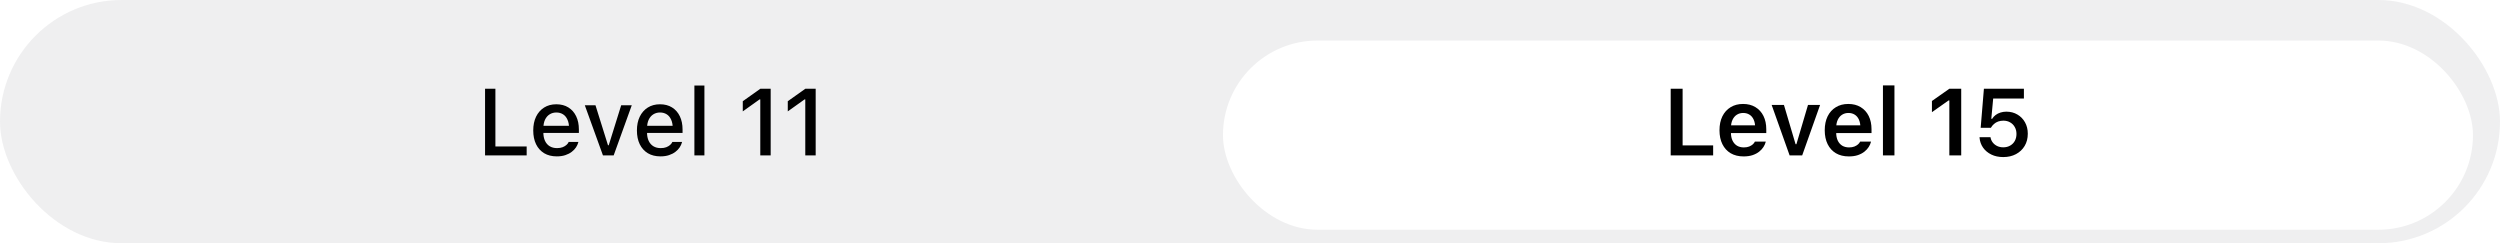 <svg width="370" height="36" viewBox="0 0 370 36" fill="none" xmlns="http://www.w3.org/2000/svg">
<g clip-path="url(#clip0_839_395)">
<rect width="370" height="36" rx="18" fill="#767680" fill-opacity="0.12"/>
<path d="M71.788 23V13.136H73.319V21.674H77.947V23H71.788ZM82.406 23.144C81.681 23.144 81.059 22.989 80.54 22.679C80.02 22.364 79.619 21.92 79.337 21.346C79.059 20.771 78.92 20.092 78.92 19.309V19.302C78.92 18.527 79.059 17.85 79.337 17.271C79.619 16.693 80.016 16.241 80.526 15.918C81.041 15.594 81.643 15.433 82.331 15.433C83.024 15.433 83.618 15.588 84.115 15.898C84.616 16.207 85.001 16.643 85.27 17.203C85.539 17.759 85.674 18.411 85.674 19.158V19.678H79.672V18.618H84.935L84.224 19.602V19.008C84.224 18.479 84.142 18.042 83.978 17.695C83.819 17.344 83.598 17.082 83.315 16.909C83.033 16.736 82.707 16.649 82.338 16.649C81.969 16.649 81.638 16.741 81.347 16.923C81.059 17.101 80.832 17.365 80.663 17.716C80.499 18.067 80.417 18.497 80.417 19.008V19.602C80.417 20.09 80.499 20.507 80.663 20.854C80.827 21.2 81.059 21.464 81.36 21.646C81.665 21.829 82.025 21.92 82.44 21.92C82.759 21.92 83.033 21.877 83.26 21.79C83.493 21.699 83.682 21.587 83.828 21.455C83.978 21.323 84.081 21.193 84.135 21.065L84.163 21.011H85.598L85.585 21.072C85.521 21.318 85.409 21.564 85.25 21.811C85.09 22.052 84.878 22.273 84.614 22.474C84.354 22.674 84.04 22.836 83.671 22.959C83.306 23.082 82.885 23.144 82.406 23.144ZM89.237 23L86.551 15.576H88.13L89.982 21.496H90.092L91.937 15.576H93.503L90.823 23H89.237ZM97.75 23.144C97.025 23.144 96.403 22.989 95.884 22.679C95.364 22.364 94.963 21.92 94.681 21.346C94.403 20.771 94.264 20.092 94.264 19.309V19.302C94.264 18.527 94.403 17.85 94.681 17.271C94.963 16.693 95.36 16.241 95.87 15.918C96.385 15.594 96.987 15.433 97.675 15.433C98.368 15.433 98.962 15.588 99.459 15.898C99.96 16.207 100.345 16.643 100.614 17.203C100.883 17.759 101.018 18.411 101.018 19.158V19.678H95.016V18.618H100.279L99.568 19.602V19.008C99.568 18.479 99.486 18.042 99.322 17.695C99.163 17.344 98.942 17.082 98.659 16.909C98.377 16.736 98.051 16.649 97.682 16.649C97.312 16.649 96.982 16.741 96.69 16.923C96.403 17.101 96.175 17.365 96.007 17.716C95.843 18.067 95.761 18.497 95.761 19.008V19.602C95.761 20.09 95.843 20.507 96.007 20.854C96.171 21.2 96.403 21.464 96.704 21.646C97.009 21.829 97.369 21.92 97.784 21.92C98.103 21.92 98.377 21.877 98.605 21.79C98.837 21.699 99.026 21.587 99.172 21.455C99.322 21.323 99.425 21.193 99.48 21.065L99.507 21.011H100.942L100.929 21.072C100.865 21.318 100.753 21.564 100.594 21.811C100.434 22.052 100.222 22.273 99.958 22.474C99.698 22.674 99.384 22.836 99.015 22.959C98.65 23.082 98.228 23.144 97.75 23.144ZM102.77 23V12.664H104.253V23H102.77ZM112.522 23V14.715H112.412L109.931 16.485V14.981L112.529 13.136H114.06V23H112.522ZM119.182 23V14.715H119.073L116.591 16.485V14.981L119.189 13.136H120.72V23H119.182Z" fill="black"/>
<g filter="url(#filter0_d_839_395)">
<rect x="181" y="4" width="185" height="28" rx="14" fill="white"/>
</g>
<path d="M247.263 23V13.136H249.027V21.517H253.546V23H247.263ZM258.053 23.15C257.31 23.15 256.672 22.993 256.138 22.679C255.61 22.364 255.202 21.918 254.915 21.339C254.628 20.76 254.484 20.074 254.484 19.281V19.274C254.484 18.491 254.625 17.807 254.908 17.224C255.195 16.64 255.601 16.189 256.125 15.87C256.649 15.546 257.264 15.385 257.971 15.385C258.681 15.385 259.292 15.542 259.803 15.856C260.318 16.166 260.714 16.602 260.992 17.162C261.27 17.723 261.409 18.379 261.409 19.131V19.691H255.339V18.55H260.575L259.768 19.616V18.939C259.768 18.443 259.693 18.03 259.543 17.702C259.392 17.374 259.183 17.128 258.914 16.964C258.65 16.8 258.342 16.718 257.991 16.718C257.64 16.718 257.328 16.804 257.054 16.977C256.786 17.146 256.571 17.397 256.412 17.73C256.257 18.058 256.179 18.461 256.179 18.939V19.623C256.179 20.083 256.257 20.477 256.412 20.806C256.567 21.129 256.786 21.38 257.068 21.558C257.355 21.731 257.695 21.817 258.087 21.817C258.392 21.817 258.654 21.774 258.873 21.688C259.096 21.596 259.276 21.489 259.413 21.366C259.55 21.239 259.645 21.118 259.7 21.004L259.721 20.956H261.334L261.32 21.018C261.261 21.259 261.151 21.505 260.992 21.756C260.837 22.002 260.625 22.232 260.356 22.446C260.092 22.656 259.768 22.827 259.386 22.959C259.003 23.087 258.558 23.15 258.053 23.15ZM264.863 23L262.204 15.528H264.022L265.745 21.339H265.868L267.584 15.528H269.375L266.723 23H264.863ZM273.629 23.15C272.886 23.15 272.248 22.993 271.715 22.679C271.186 22.364 270.778 21.918 270.491 21.339C270.204 20.76 270.061 20.074 270.061 19.281V19.274C270.061 18.491 270.202 17.807 270.484 17.224C270.771 16.64 271.177 16.189 271.701 15.87C272.225 15.546 272.84 15.385 273.547 15.385C274.258 15.385 274.868 15.542 275.379 15.856C275.894 16.166 276.29 16.602 276.568 17.162C276.846 17.723 276.985 18.379 276.985 19.131V19.691H270.915V18.55H276.151L275.345 19.616V18.939C275.345 18.443 275.269 18.03 275.119 17.702C274.969 17.374 274.759 17.128 274.49 16.964C274.226 16.8 273.918 16.718 273.567 16.718C273.216 16.718 272.904 16.804 272.631 16.977C272.362 17.146 272.148 17.397 271.988 17.73C271.833 18.058 271.756 18.461 271.756 18.939V19.623C271.756 20.083 271.833 20.477 271.988 20.806C272.143 21.129 272.362 21.38 272.644 21.558C272.932 21.731 273.271 21.817 273.663 21.817C273.968 21.817 274.23 21.774 274.449 21.688C274.672 21.596 274.853 21.489 274.989 21.366C275.126 21.239 275.222 21.118 275.276 21.004L275.297 20.956H276.91L276.896 21.018C276.837 21.259 276.728 21.505 276.568 21.756C276.413 22.002 276.201 22.232 275.933 22.446C275.668 22.656 275.345 22.827 274.962 22.959C274.579 23.087 274.135 23.15 273.629 23.15ZM278.676 23V12.637H280.378V23H278.676ZM288.503 23V14.872H288.38L285.926 16.602V14.947L288.503 13.136H290.26V23H288.503ZM296.483 23.246C295.813 23.246 295.223 23.121 294.712 22.87C294.202 22.619 293.796 22.28 293.495 21.852C293.195 21.419 293.021 20.933 292.976 20.395L292.969 20.307H294.589L294.603 20.355C294.648 20.623 294.755 20.867 294.924 21.086C295.093 21.305 295.311 21.48 295.58 21.612C295.849 21.74 296.152 21.804 296.49 21.804C296.872 21.804 297.21 21.719 297.501 21.551C297.797 21.382 298.028 21.15 298.192 20.854C298.356 20.553 298.438 20.211 298.438 19.828V19.814C298.438 19.432 298.353 19.094 298.185 18.803C298.021 18.506 297.793 18.276 297.501 18.112C297.214 17.944 296.881 17.859 296.503 17.859C296.225 17.859 295.968 17.9 295.731 17.982C295.498 18.064 295.291 18.188 295.109 18.352C295.018 18.429 294.933 18.516 294.856 18.611C294.778 18.703 294.71 18.803 294.651 18.912H293.14L293.618 13.136H299.538V14.578H294.992L294.712 17.586H294.835C294.972 17.363 295.145 17.174 295.355 17.019C295.564 16.859 295.804 16.738 296.073 16.656C296.341 16.57 296.629 16.526 296.934 16.526C297.554 16.526 298.101 16.668 298.574 16.95C299.053 17.228 299.429 17.613 299.702 18.105C299.976 18.593 300.113 19.151 300.113 19.78V19.794C300.113 20.477 299.958 21.079 299.648 21.599C299.342 22.114 298.916 22.517 298.369 22.809C297.823 23.1 297.194 23.246 296.483 23.246Z" fill="black"/>
</g>
<defs>
<filter id="filter0_d_839_395" x="161" y="-14" width="225" height="68" filterUnits="userSpaceOnUse" color-interpolation-filters="sRGB">
<feFlood flood-opacity="0" result="BackgroundImageFix"/>
<feColorMatrix in="SourceAlpha" type="matrix" values="0 0 0 0 0 0 0 0 0 0 0 0 0 0 0 0 0 0 127 0" result="hardAlpha"/>
<feOffset dy="2"/>
<feGaussianBlur stdDeviation="10"/>
<feColorMatrix type="matrix" values="0 0 0 0 0 0 0 0 0 0 0 0 0 0 0 0 0 0 0.06 0"/>
<feBlend mode="normal" in2="BackgroundImageFix" result="effect1_dropShadow_839_395"/>
<feBlend mode="normal" in="SourceGraphic" in2="effect1_dropShadow_839_395" result="shape"/>
</filter>
<clipPath id="clip0_839_395">
<rect width="370" height="36" rx="18" fill="white"/>
</clipPath>
</defs>
</svg>
